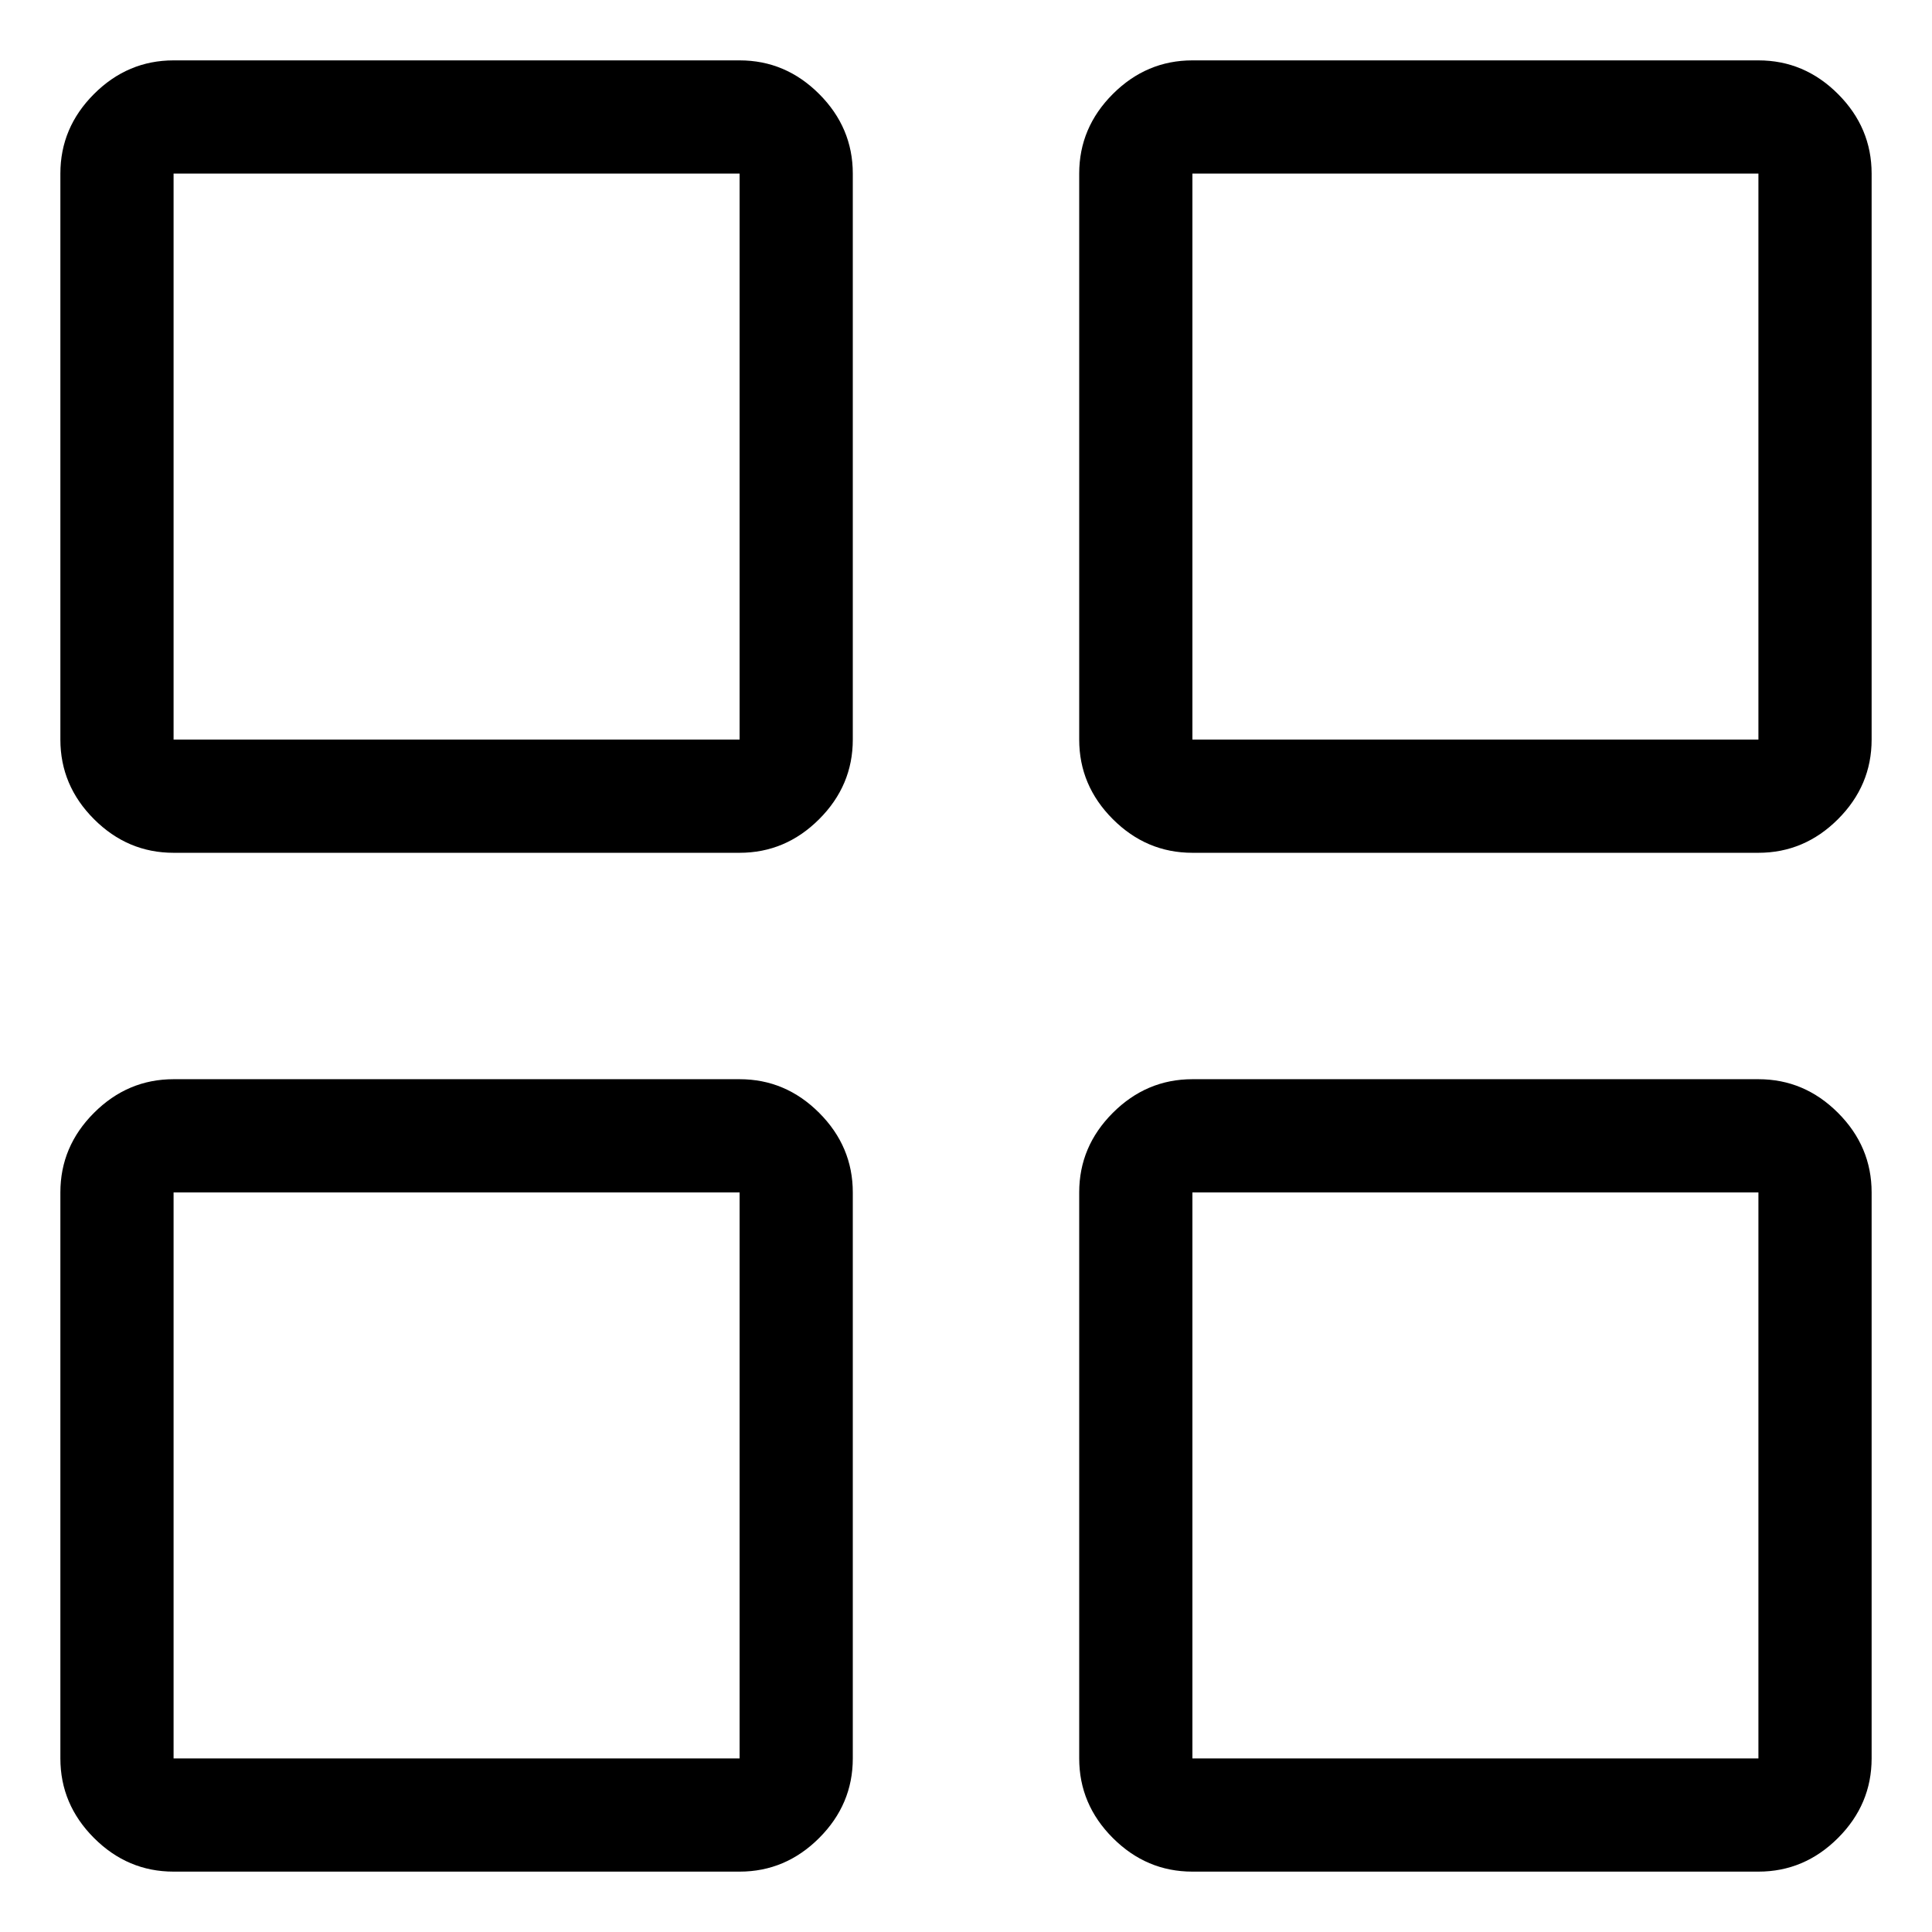 <svg viewBox="0 0 32 32" enable-background="new 0 0 32 32" xmlns="http://www.w3.org/2000/svg"><title>grid</title><path d="M29.125 31h-9.375c-.508 0-.947-.186-1.318-.557-.371-.371-.557-.811-.557-1.318v-9.375c0-.508.186-.947.557-1.318.371-.371.811-.557 1.318-.557h9.375c.508 0 .947.186 1.318.557.371.371.557.811.557 1.318v9.375c0 .508-.186.947-.557 1.318-.371.371-.811.557-1.318.557zm0-11.25h-9.375v9.375h9.375v-9.375zm0-5.625h-9.375c-.508 0-.947-.186-1.318-.557-.371-.371-.557-.811-.557-1.318v-9.375c0-.508.186-.947.557-1.318.371-.371.811-.557 1.318-.557h9.375c.508 0 .947.186 1.318.557.371.371.557.811.557 1.318v9.375c0 .508-.186.947-.557 1.318-.371.371-.811.557-1.318.557zm0-11.25h-9.375v9.375h9.375v-9.375zm-16.875 28.125h-9.375c-.508 0-.947-.186-1.318-.557-.371-.371-.557-.811-.557-1.318v-9.375c0-.508.186-.947.557-1.318.371-.371.811-.557 1.318-.557h9.375c.508 0 .947.186 1.318.557.371.371.557.811.557 1.318v9.375c0 .508-.186.947-.557 1.318-.371.371-.811.557-1.318.557zm0-11.25h-9.375v9.375h9.375v-9.375zm0-5.625h-9.375c-.508 0-.947-.186-1.318-.557-.371-.371-.557-.811-.557-1.318v-9.375c0-.508.186-.947.557-1.318.371-.371.811-.557 1.318-.557h9.375c.508 0 .947.186 1.318.557.371.371.557.811.557 1.318v9.375c0 .508-.186.947-.557 1.318-.371.371-.811.557-1.318.557zm0-11.25h-9.375v9.375h9.375v-9.375z"/></svg>